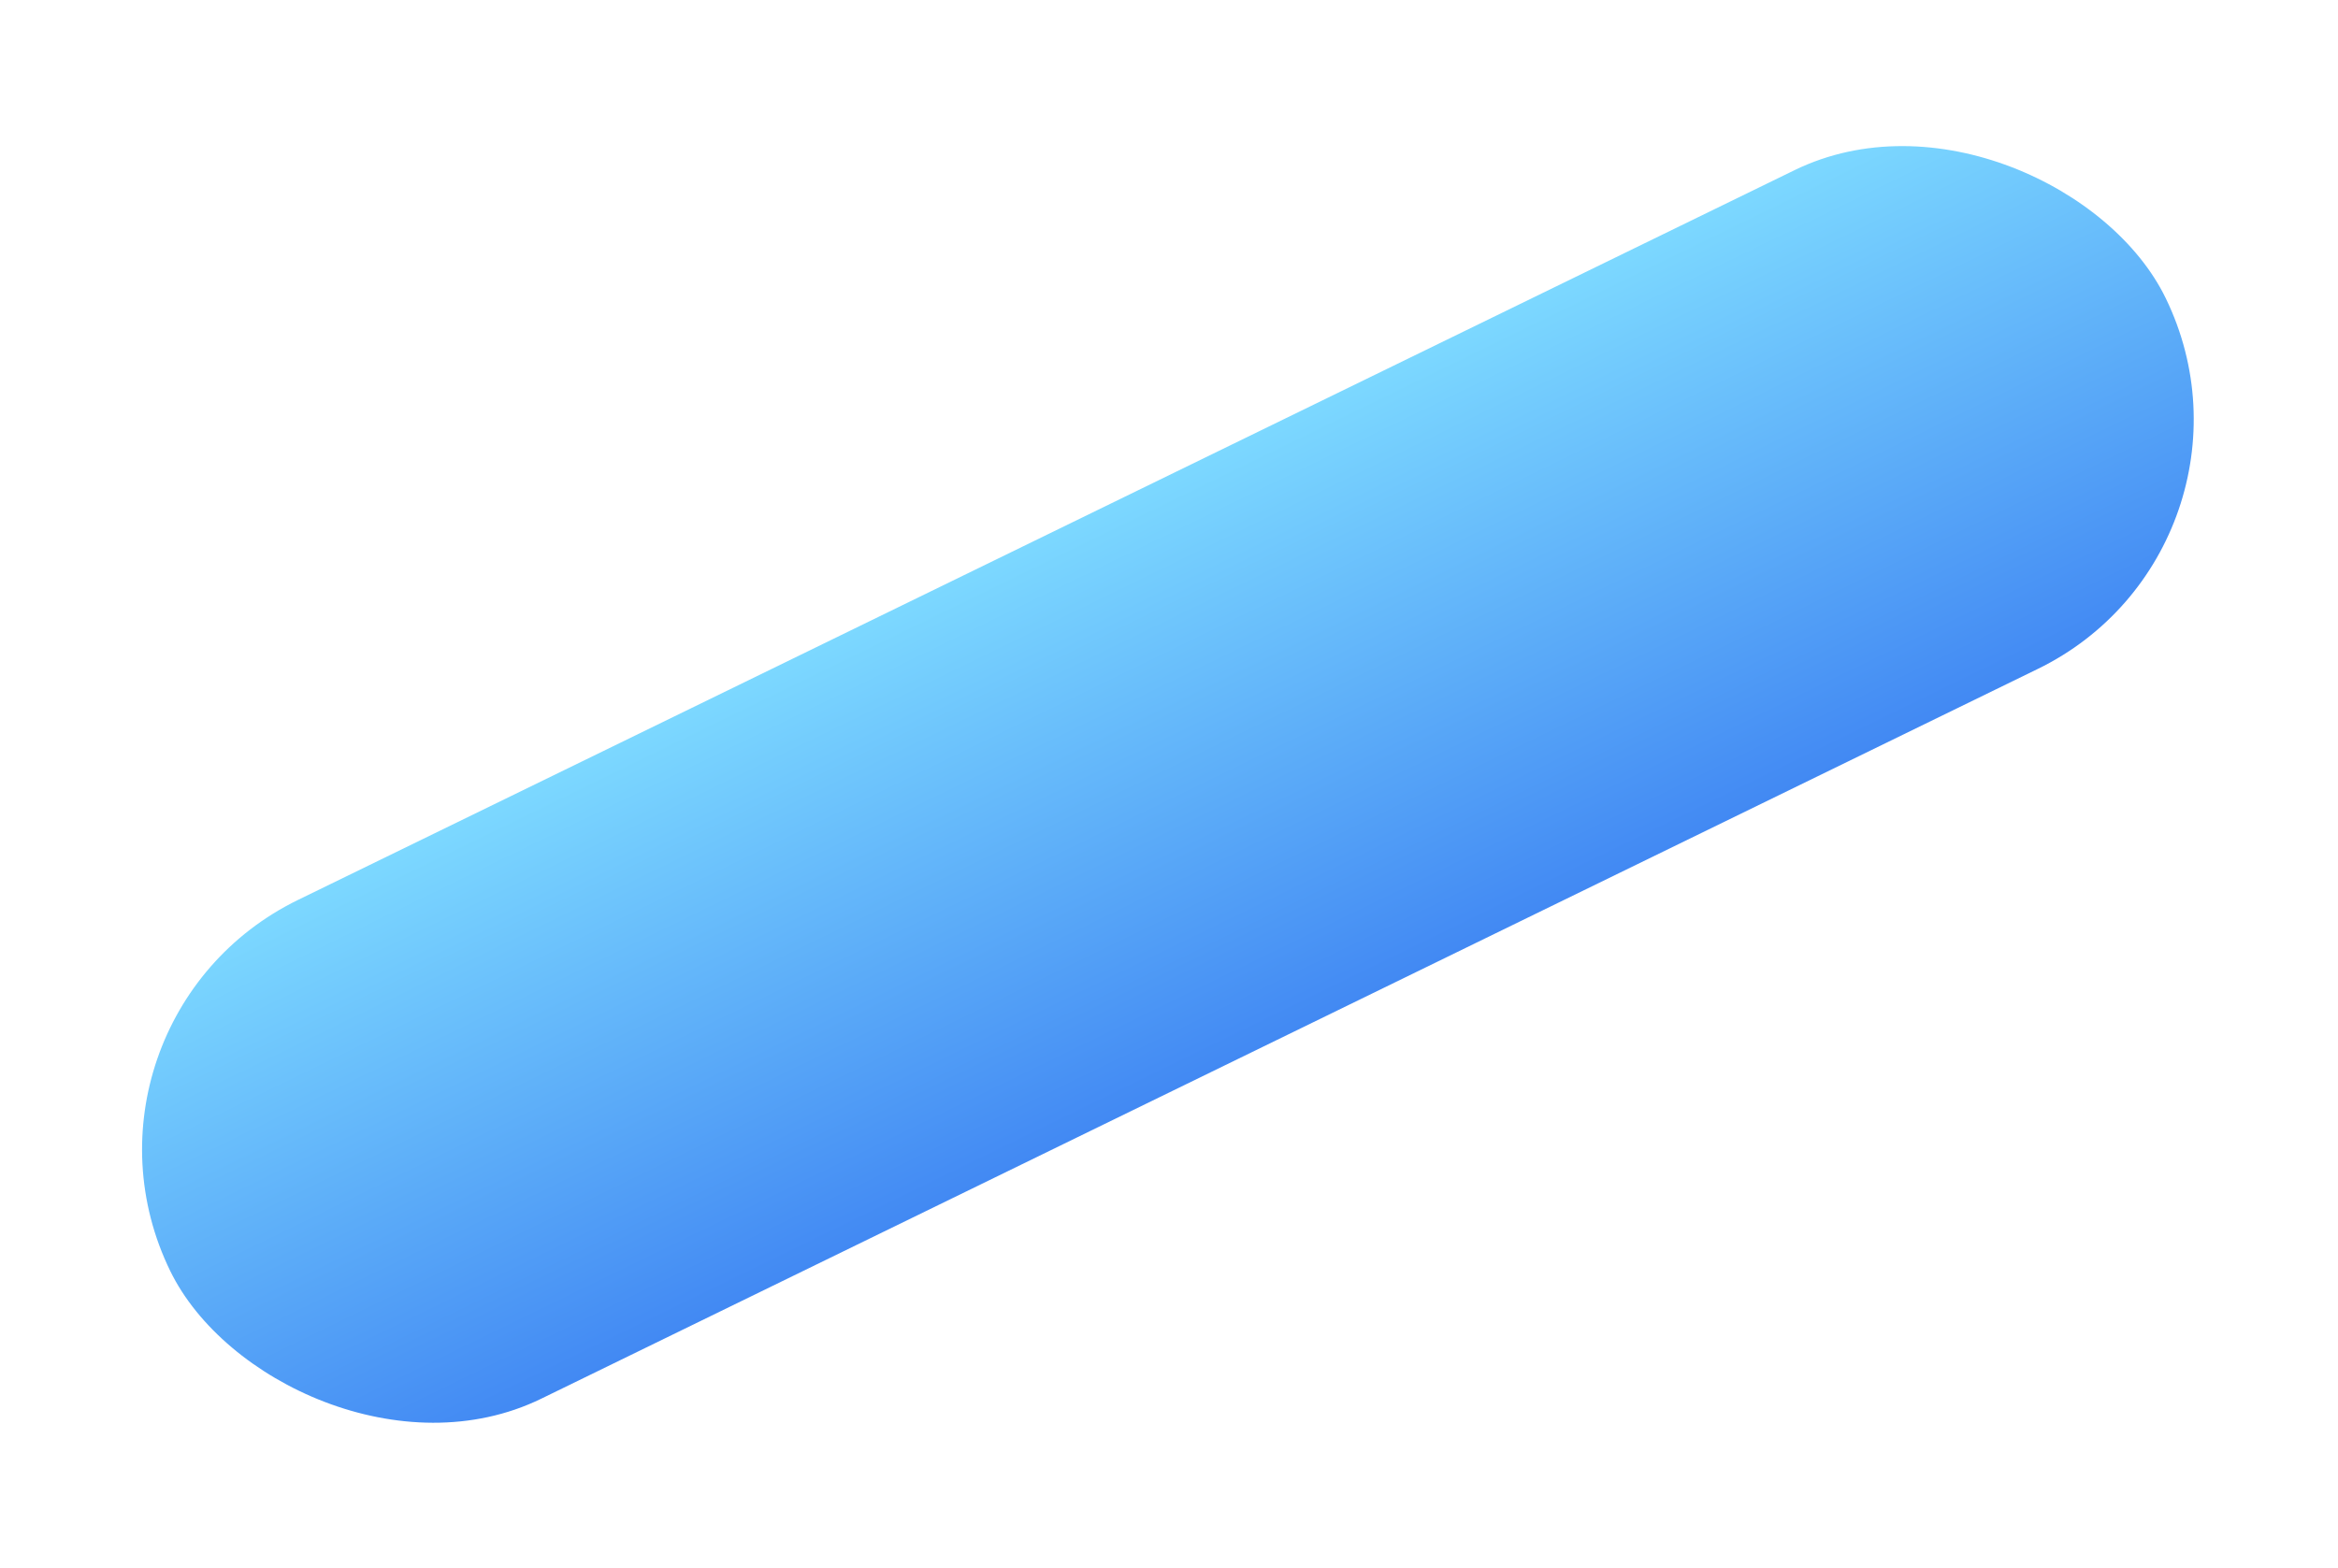 <svg width="337" height="226" viewBox="0 0 337 226" fill="none" xmlns="http://www.w3.org/2000/svg">
<g filter="url(#filter0_f_144_152)">
<rect x="7" y="147.279" width="320" height="80" rx="40" transform="rotate(-26 7 147.279)" fill="url(#paint0_linear_144_152)"/>
</g>
<defs>
<filter id="filter0_f_144_152" x="0.478" y="0.478" width="335.729" height="225.227" filterUnits="userSpaceOnUse" color-interpolation-filters="sRGB">
<feFlood flood-opacity="0" result="BackgroundImageFix"/>
<feBlend mode="normal" in="SourceGraphic" in2="BackgroundImageFix" result="shape"/>
<feGaussianBlur stdDeviation="10" result="effect1_foregroundBlur_144_152"/>
</filter>
<linearGradient id="paint0_linear_144_152" x1="167" y1="147.279" x2="167" y2="227.279" gradientUnits="userSpaceOnUse">
<stop stop-color="#7CD8FF"/>
<stop offset="1" stop-color="#4289F3"/>
</linearGradient>
</defs>
</svg>
